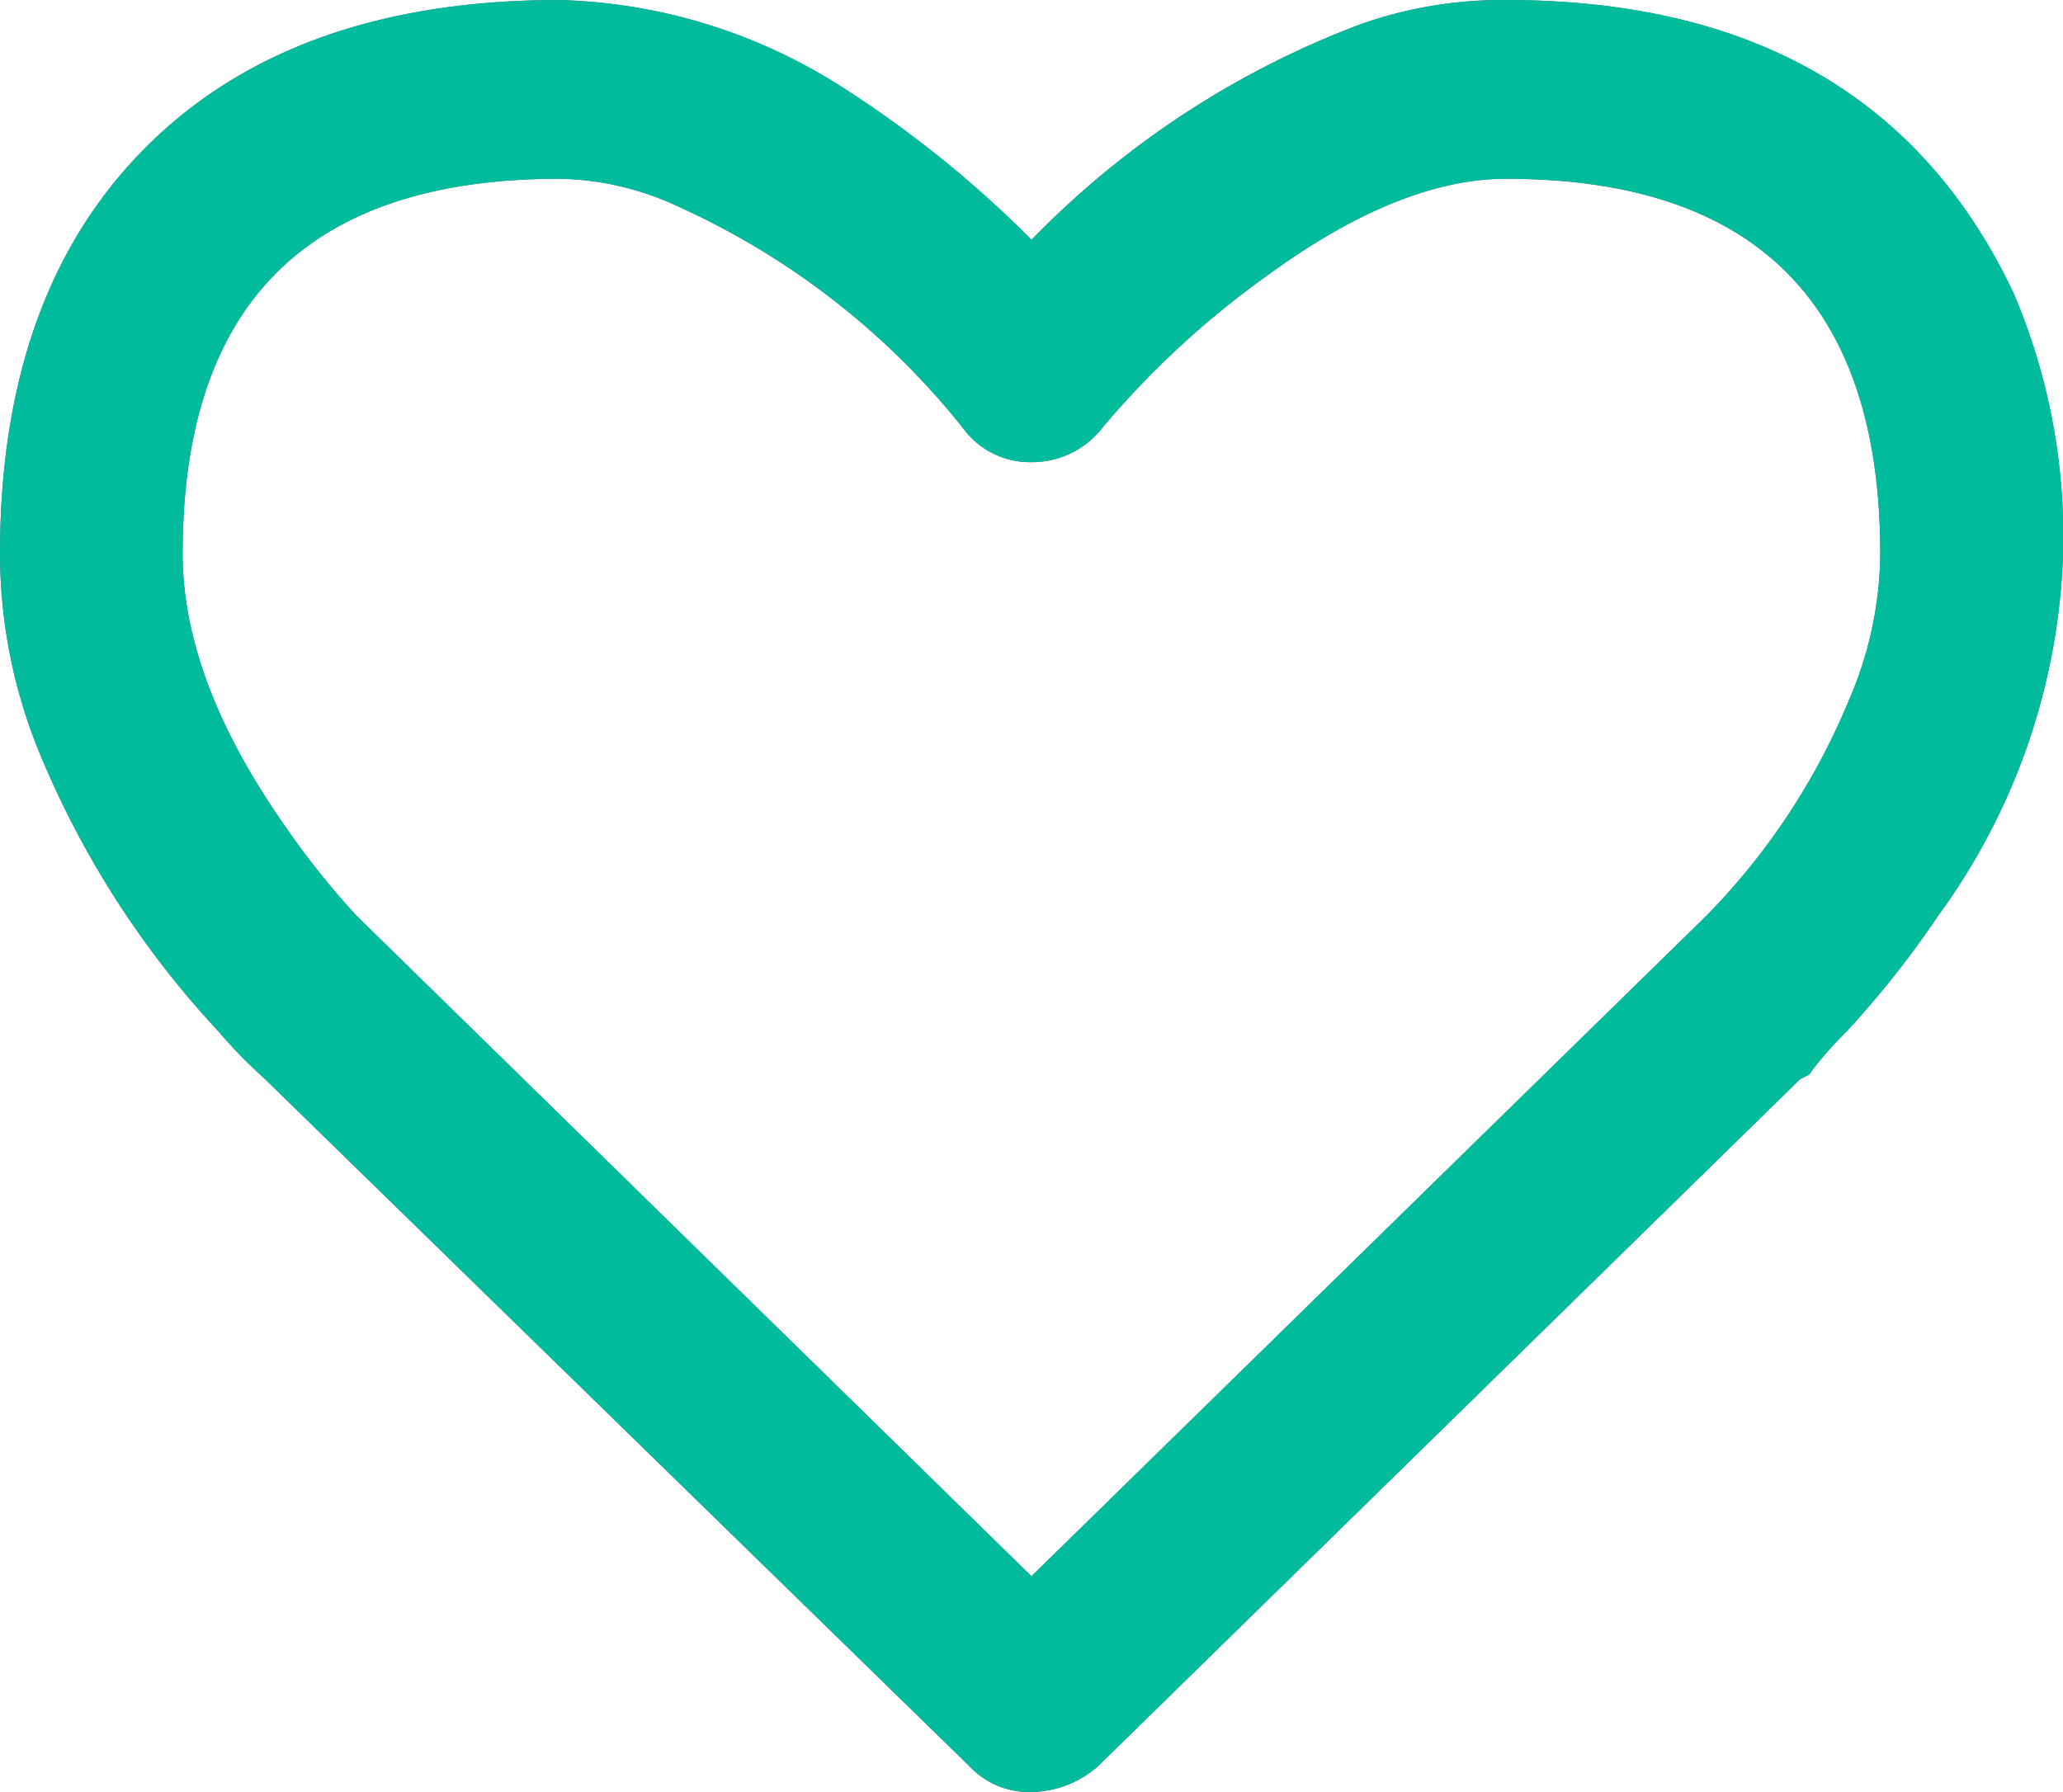 <svg xmlns="http://www.w3.org/2000/svg" xmlns:xlink="http://www.w3.org/1999/xlink" width="61.001" height="53" viewBox="0 0 61.001 53">
  <defs>
    <clipPath id="clip-path">
      <rect id="Rectangle_21" data-name="Rectangle 21" width="61" height="53" transform="translate(0 0)" fill="none"/>
    </clipPath>
  </defs>
  <g id="icon-heart-empty-1" transform="translate(-383 -1406)">
    <g id="icon-heart-empty-1-2" data-name="icon-heart-empty-1" transform="translate(383 1406)">
      <g id="Group_38" data-name="Group 38">
        <g id="Group_37" data-name="Group 37" clip-path="url(#clip-path)">
          <path id="Path_31" data-name="Path 31" d="M16.535,5.287a8.593,8.593,0,0,1,3.557.838,22.731,22.731,0,0,1,8.366,6.512A2.457,2.457,0,0,0,30.5,13.669a2.639,2.639,0,0,0,2.108-1.032,26.408,26.408,0,0,1,4.809-4.449q3.952-2.9,7.114-2.9,11.067,0,11.067,11.09a11.094,11.094,0,0,1-.922,4.32A19.945,19.945,0,0,1,50.46,27.08l-9.947,9.736L30.5,46.617,21.278,37.59,10.54,27.08a23.889,23.889,0,0,1-2.108-2.644Q5.4,20.117,5.4,16.377q0-11.09,11.133-11.09M1.186,22.309A27.408,27.408,0,0,0,6.456,30.5a13.82,13.82,0,0,0,1.317,1.354L28.656,52.226A2.415,2.415,0,0,0,30.5,53a3.024,3.024,0,0,0,1.976-.774l20.751-20.31.263-.129q.131-.193.429-.549c.2-.235.428-.483.691-.741a28.6,28.6,0,0,0,2.7-3.417A19.184,19.184,0,0,0,61,16.377,18.332,18.332,0,0,0,59.551,8.7Q55.466,0,44.531,0a12.6,12.6,0,0,0-4.282.709A26.628,26.628,0,0,0,30.5,7.092,32.787,32.787,0,0,0,24.7,2.45,16.255,16.255,0,0,0,16.535,0Q8.695,0,4.348,4.32T0,16.377a15.547,15.547,0,0,0,1.186,5.932" fill="#506a85"/>
        </g>
      </g>
    </g>
    <path id="Color_Overlay" data-name="Color Overlay" d="M411.656,1458.226l-20.882-20.374a13.844,13.844,0,0,1-1.318-1.354,27.418,27.418,0,0,1-5.27-8.188,15.553,15.553,0,0,1-1.185-5.932q0-7.737,4.348-12.057t12.187-4.32a16.259,16.259,0,0,1,8.168,2.45,32.807,32.807,0,0,1,5.8,4.643,26.626,26.626,0,0,1,9.75-6.384,12.593,12.593,0,0,1,4.281-.709q10.935,0,15.02,8.7a18.333,18.333,0,0,1,1.449,7.672,19.183,19.183,0,0,1-3.689,10.7,28.548,28.548,0,0,1-2.7,3.417,10.047,10.047,0,0,0-.691.742q-.3.355-.428.548l-.264.129-20.75,20.31a3.027,3.027,0,0,1-1.976.774A2.417,2.417,0,0,1,411.656,1458.226ZM388.4,1422.377q0,3.741,3.03,8.06a23.883,23.883,0,0,0,2.108,2.643l10.738,10.51,9.222,9.026,10.012-9.8,9.948-9.736a19.948,19.948,0,0,0,4.216-6.383,11.087,11.087,0,0,0,.923-4.32q0-11.09-11.067-11.09-3.162,0-7.115,2.9a26.418,26.418,0,0,0-4.809,4.45,2.638,2.638,0,0,1-2.108,1.031,2.456,2.456,0,0,1-2.042-1.031,22.721,22.721,0,0,0-8.366-6.512,8.582,8.582,0,0,0-3.557-.838Q388.4,1411.287,388.4,1422.377Z" fill="#00bc9c"/>
  </g>
</svg>
